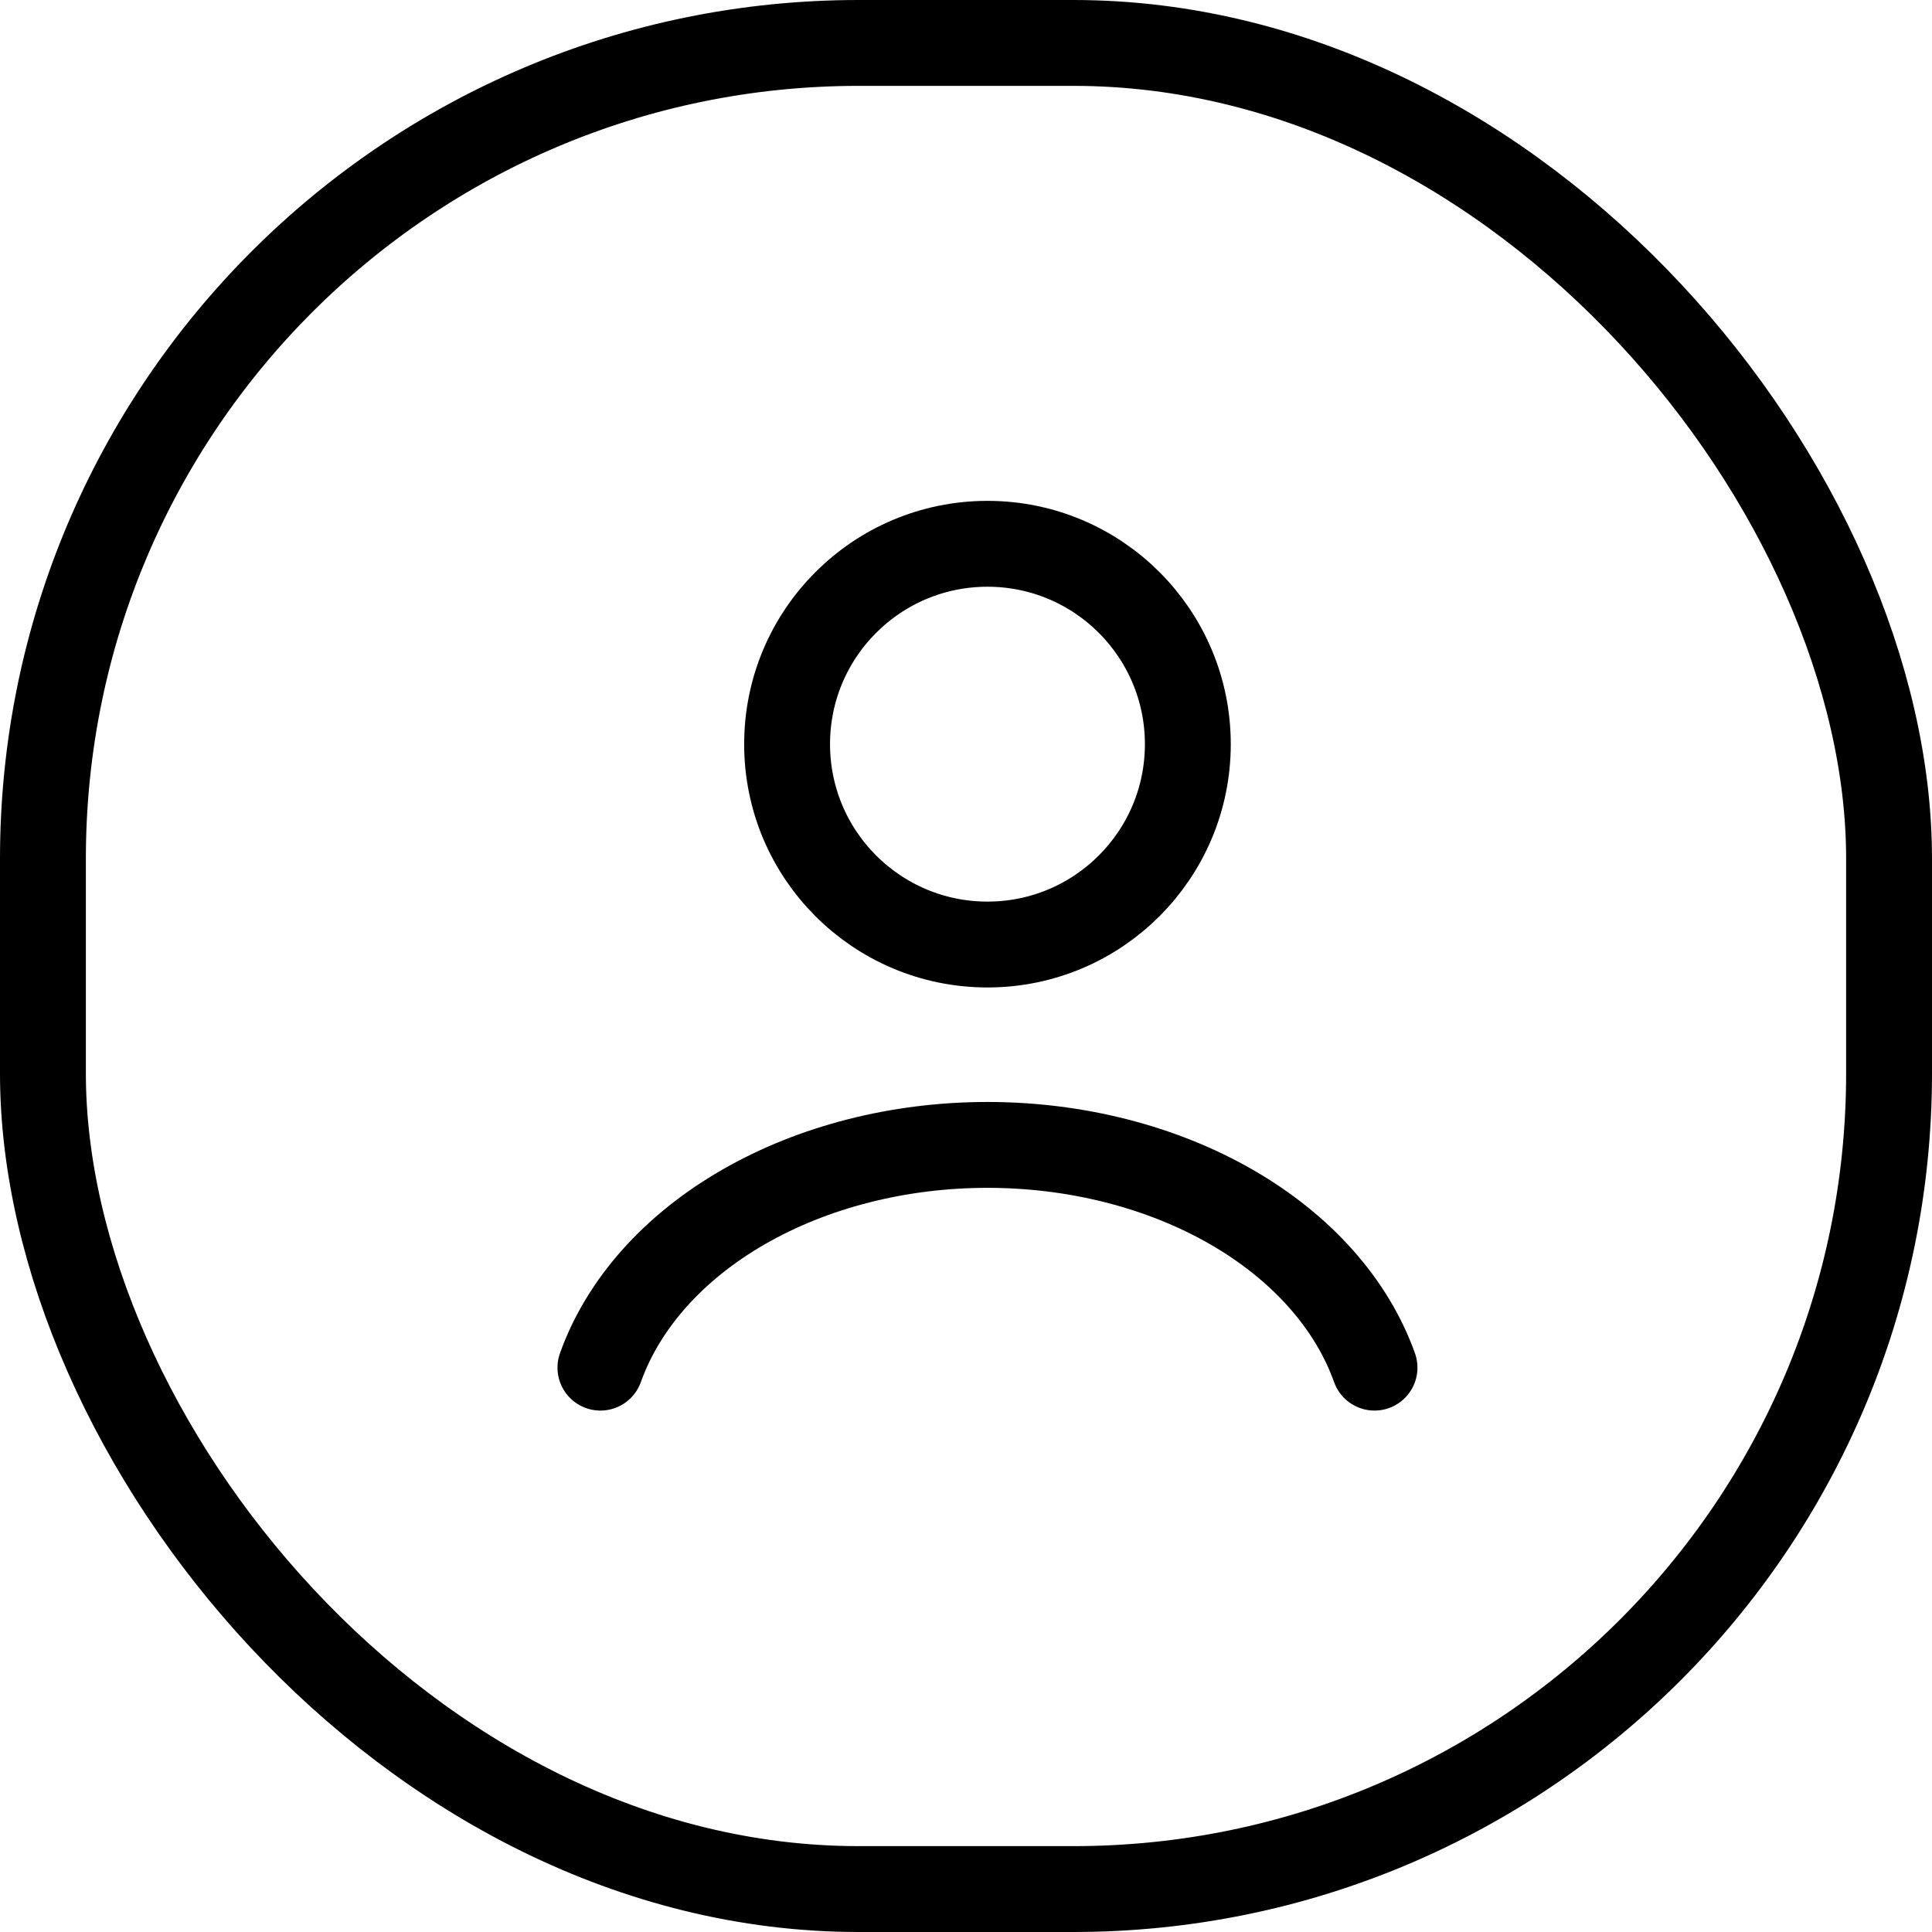 <svg width="45" height="45" viewBox="0 0 45 45" fill="none" xmlns="http://www.w3.org/2000/svg">
<rect x="1" y="1" width="43" height="43" rx="19" stroke="black" stroke-width="2"/>
<path d="M32.015 31.855C31.483 30.366 30.312 29.051 28.682 28.113C27.052 27.175 25.055 26.667 23 26.667C20.945 26.667 18.948 27.175 17.318 28.113C15.688 29.051 14.517 30.366 13.985 31.855" stroke="black" stroke-width="2" stroke-linecap="round"/>
<circle cx="23" cy="17.333" r="4.667" stroke="black" stroke-width="2" stroke-linecap="round"/>
</svg>
